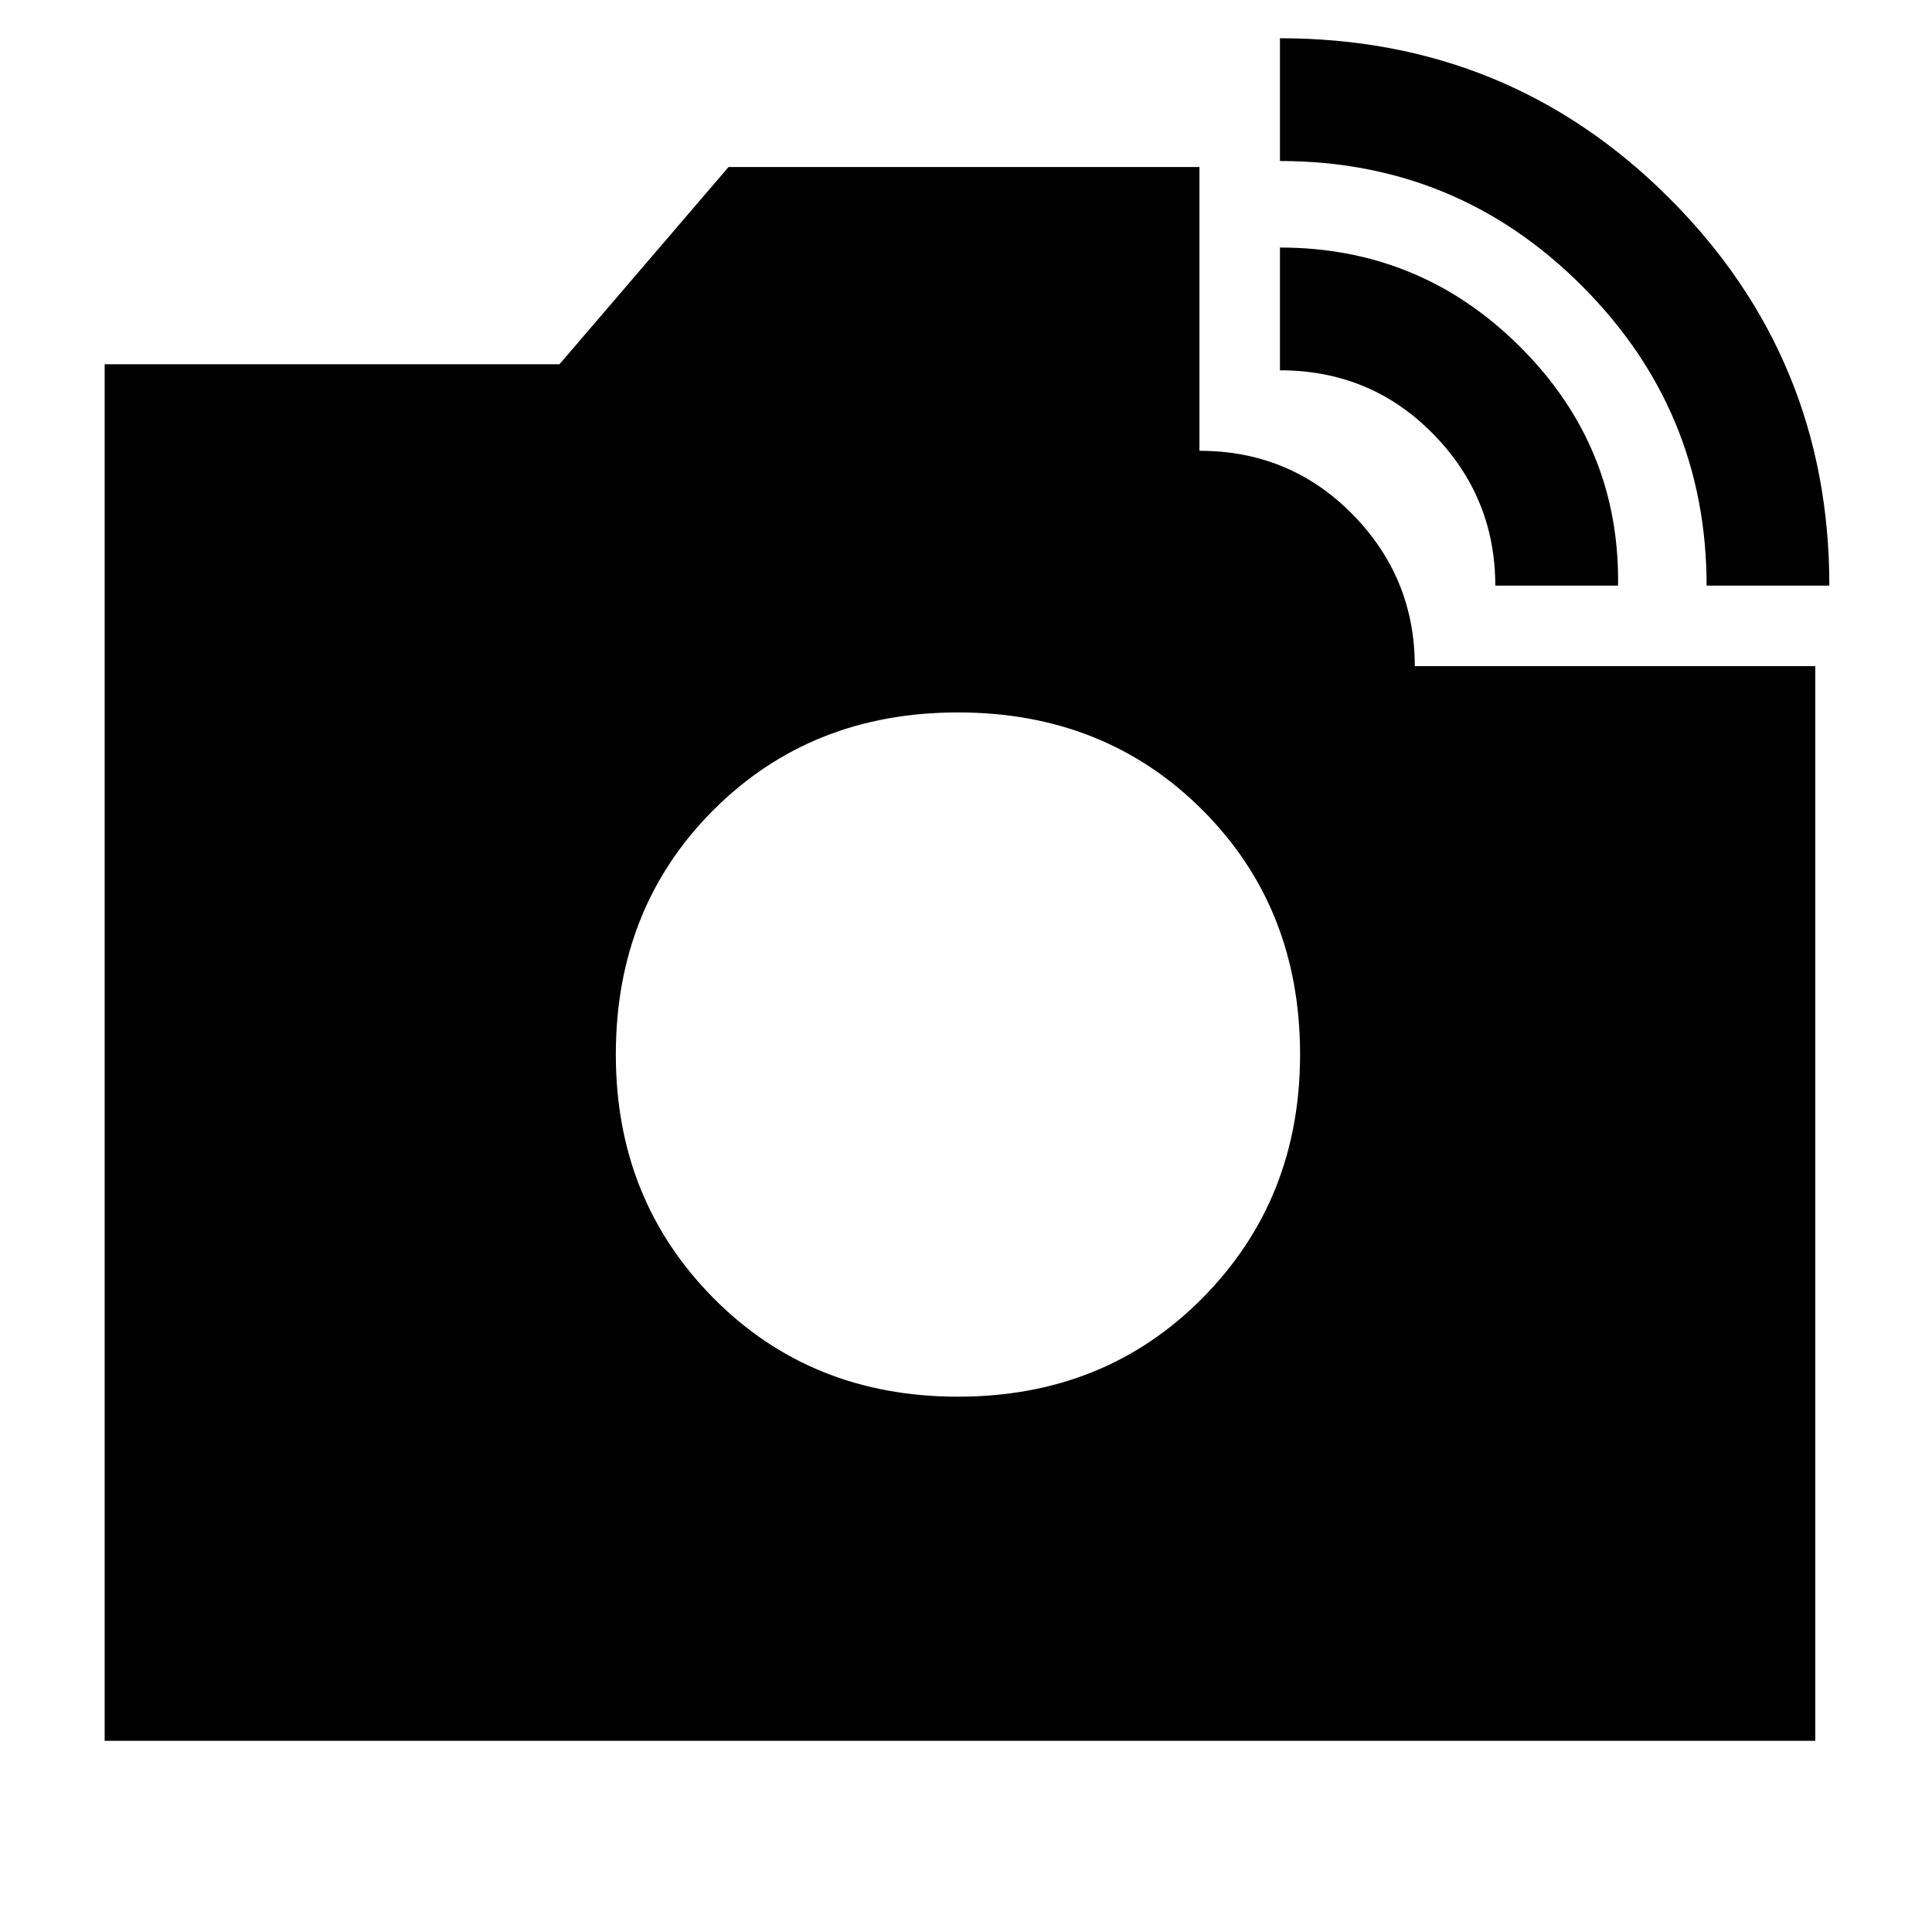 <svg xmlns="http://www.w3.org/2000/svg" width="48" height="48" viewBox="0 0 48 48"><path d="M42.4 14.55q0-4.35-3.1-7.45Q36.2 4 31.8 4V.95q5.7 0 9.675 3.975Q45.45 8.9 45.45 14.55ZM2.6 43.25V9.05h11.3l4.2-4.9h11.7v7.05q2.25 0 3.8 1.575 1.55 1.575 1.55 3.775h9.95v26.7Zm34.55-28.7q0-2.2-1.55-3.775Q34.05 9.2 31.8 9.2V6.15q3.5 0 5.975 2.475Q40.25 11.1 40.2 14.55ZM23.8 34.7q3.65 0 6.075-2.45Q32.3 29.8 32.3 26.2q0-3.65-2.425-6.075Q27.45 17.7 23.8 17.7q-3.65 0-6.075 2.425Q15.3 22.55 15.3 26.2q0 3.6 2.425 6.05Q20.15 34.7 23.8 34.7Z"/></svg>